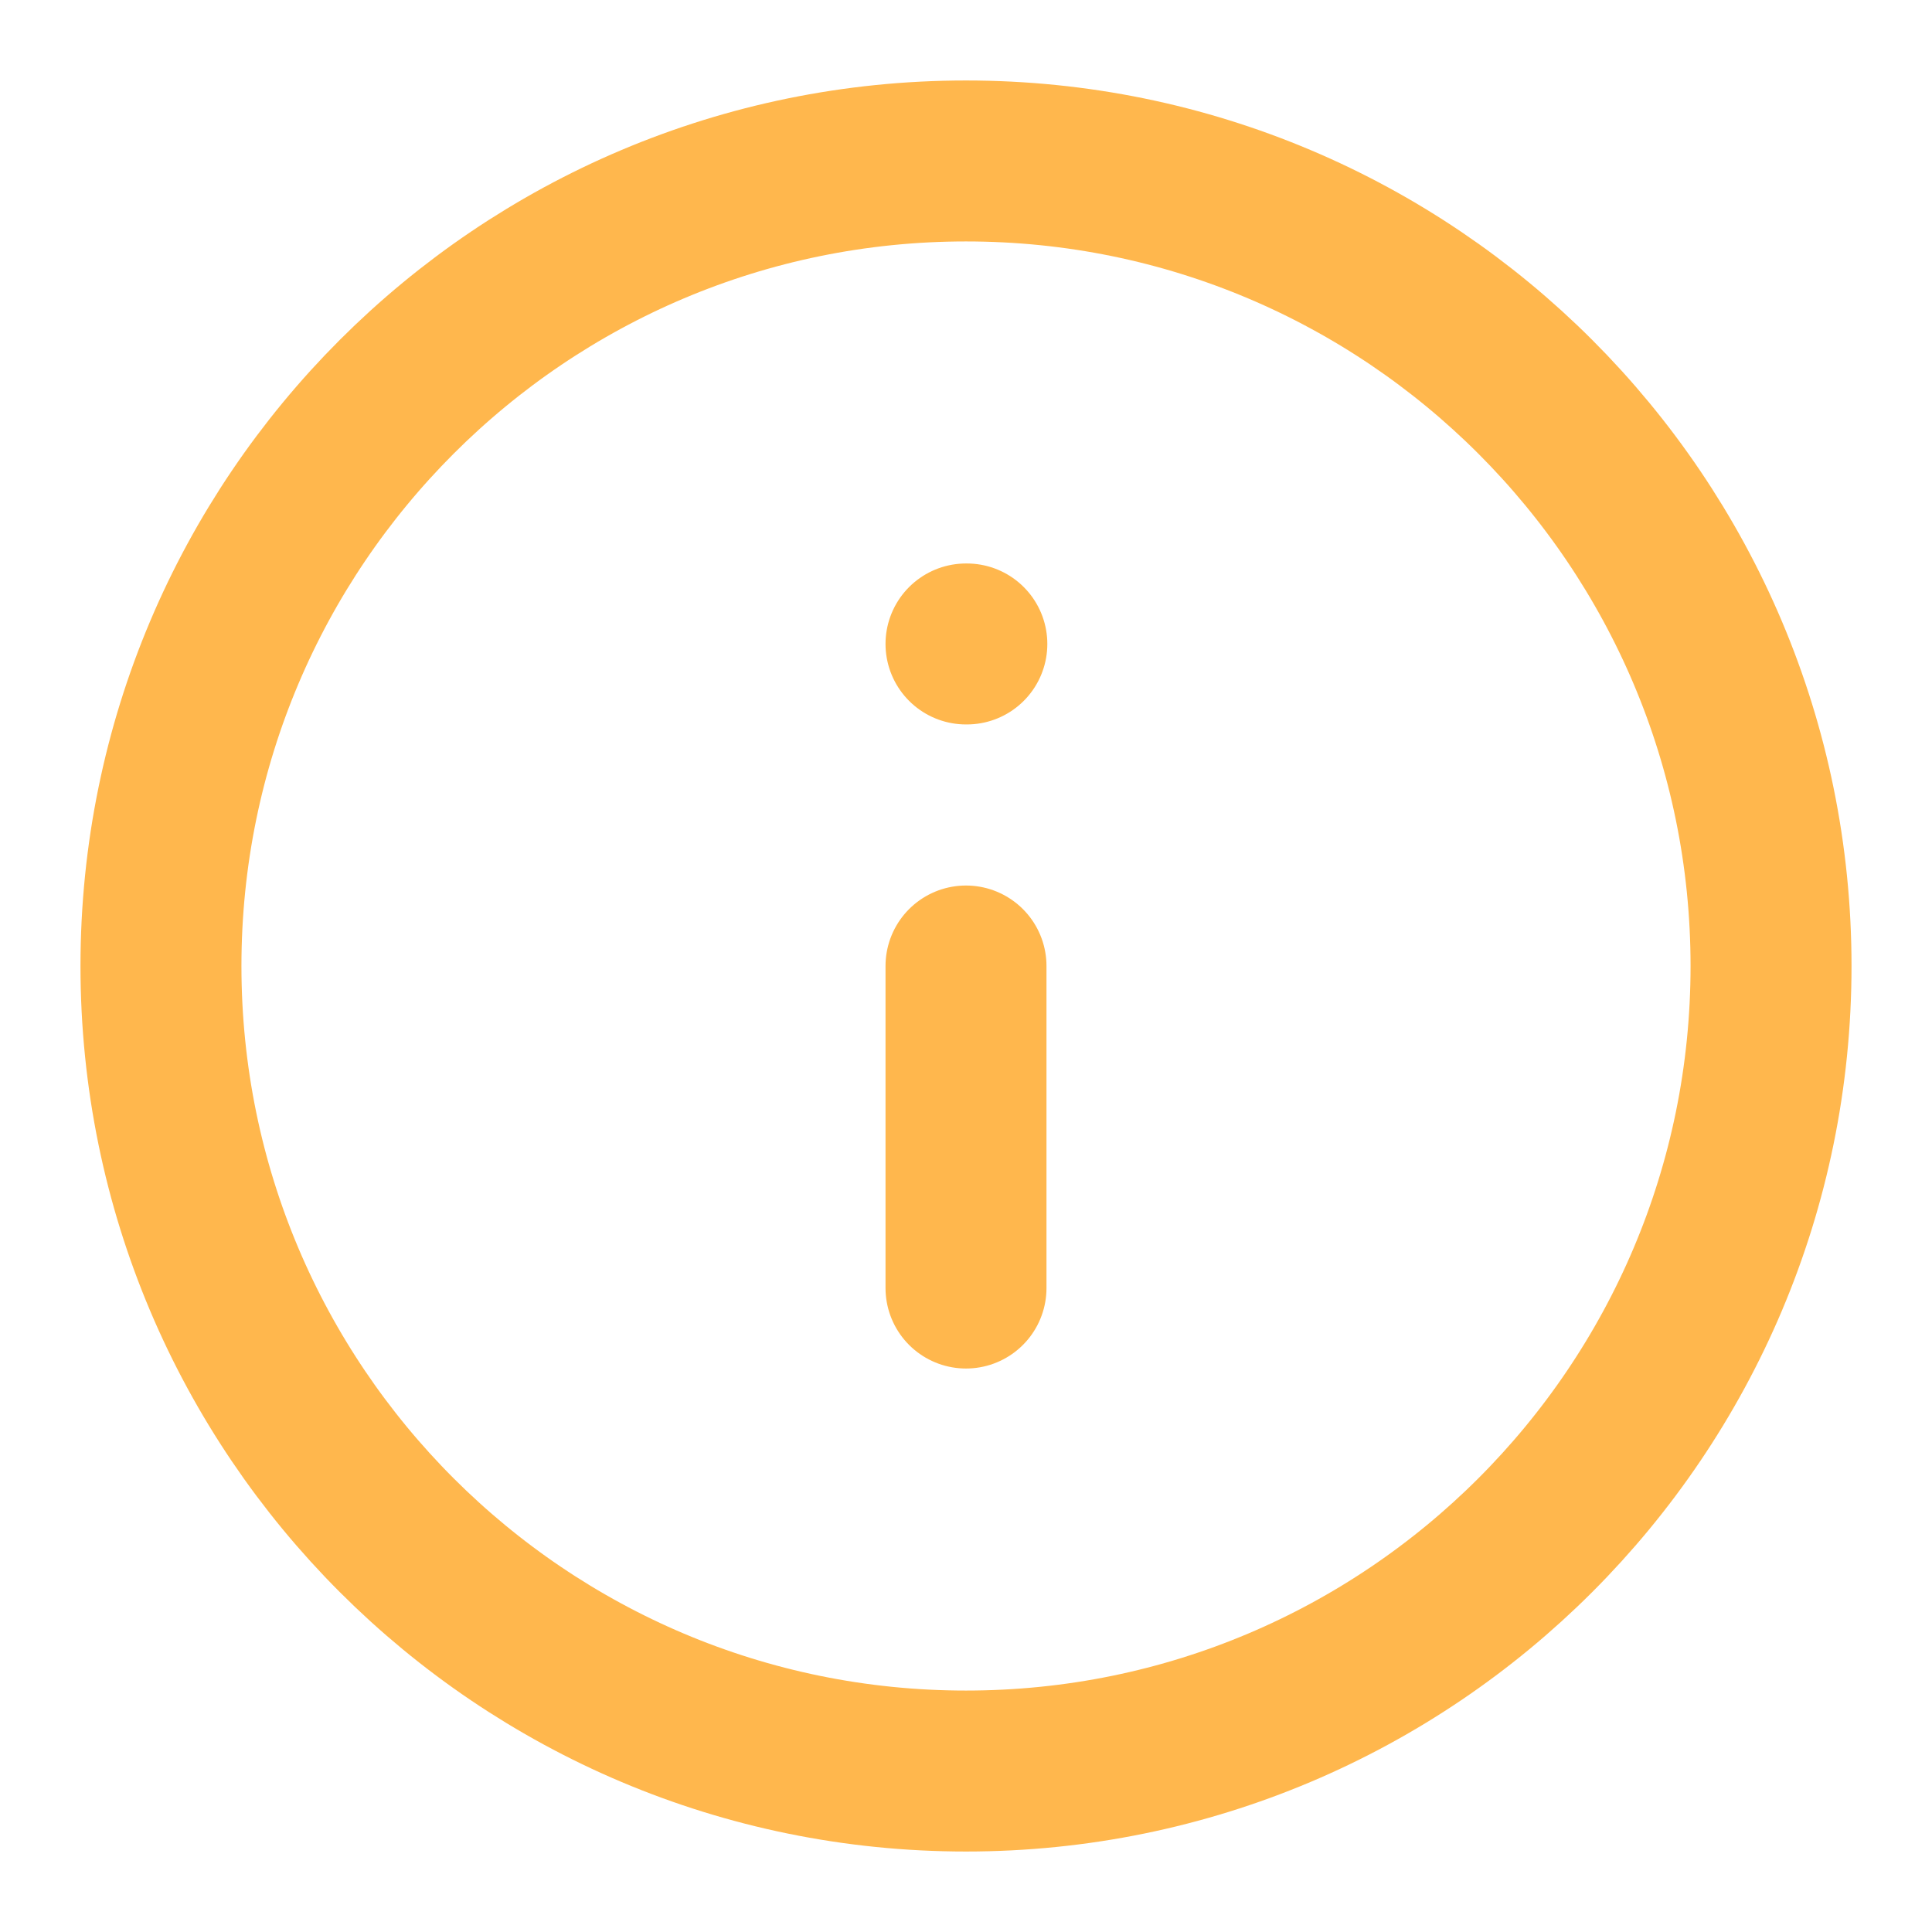 <svg width="16" height="16" viewBox="0 0 16 16" fill="none" xmlns="http://www.w3.org/2000/svg">
<g clip-path="url(#clip0_5571_1285)">
<path d="M8 10.667V8M8 5.333H8.007M14.667 8C14.667 11.682 11.682 14.667 8 14.667C4.318 14.667 1.333 11.682 1.333 8C1.333 4.318 4.318 1.333 8 1.333C11.682 1.333 14.667 4.318 14.667 8Z" stroke="#FFB74D" stroke-width="1.333" stroke-linecap="round" stroke-linejoin="round"/>
</g>
<defs>
<clipPath id="clip0_5571_1285">
<rect width="16" height="16" fill="white"/>
</clipPath>
</defs>
</svg>
